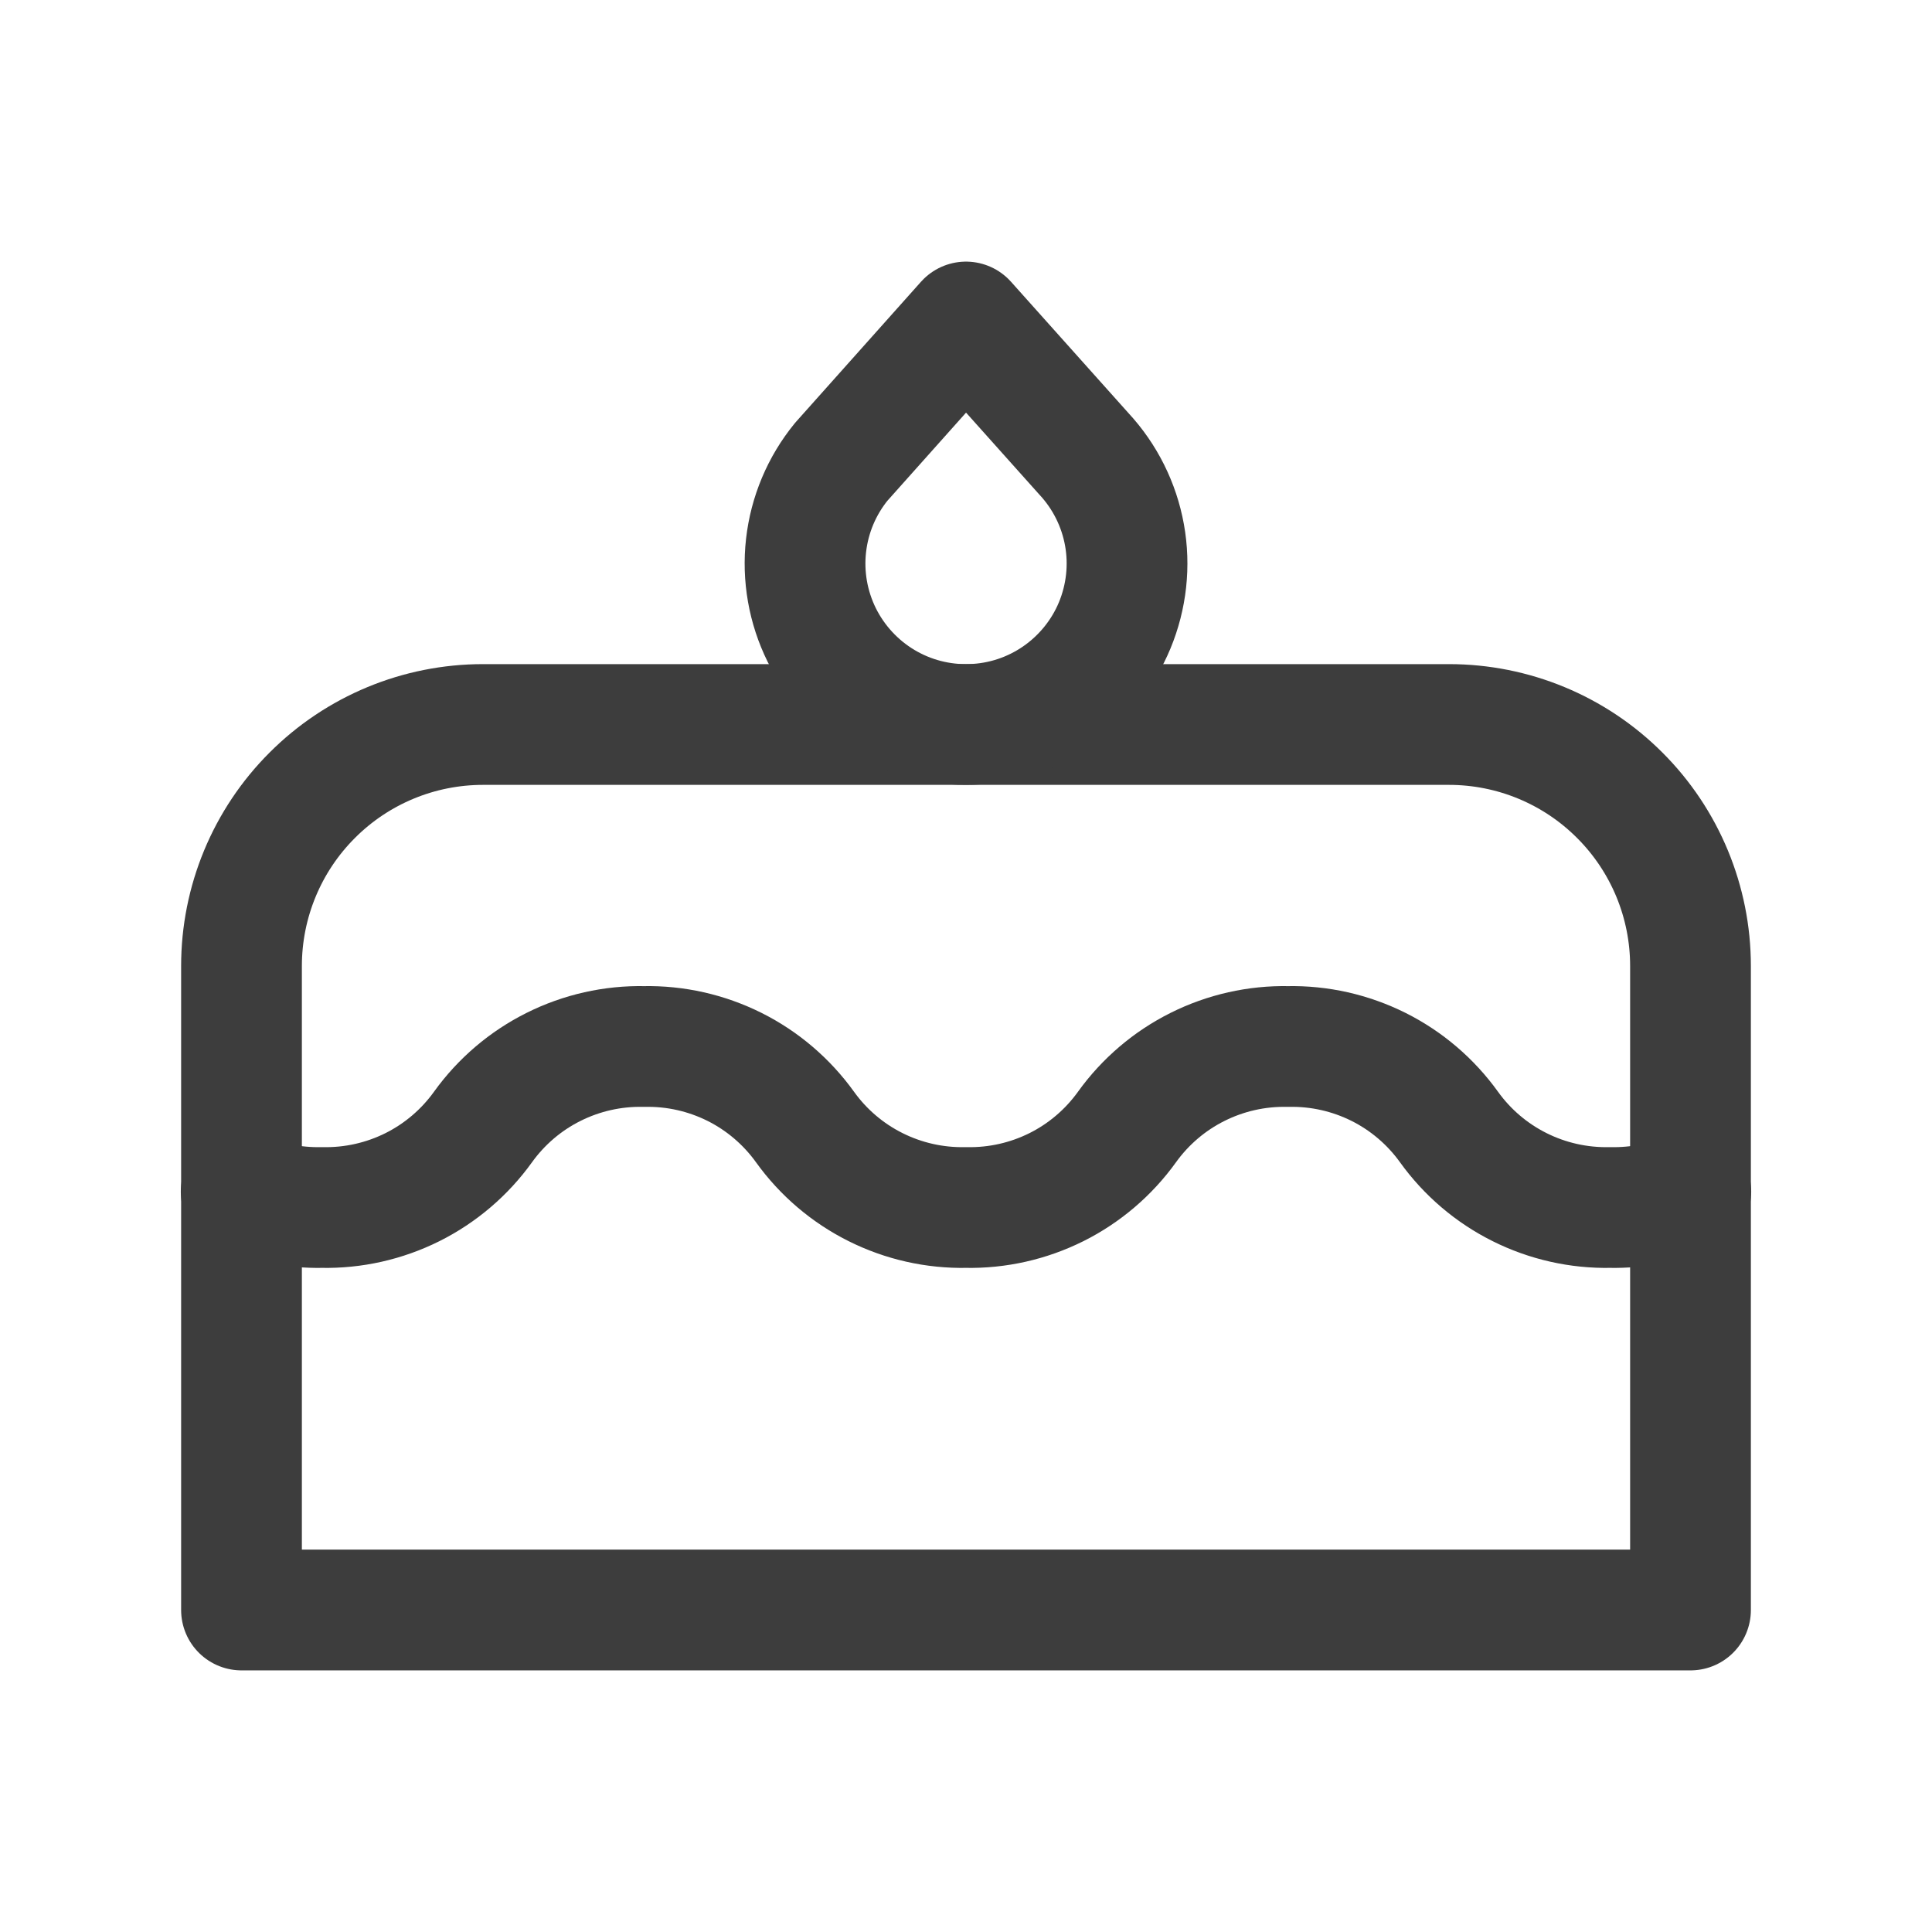 <svg width="24" height="24" viewBox="0 0 24 24" fill="none" xmlns="http://www.w3.org/2000/svg">
<path d="M3 20H21V12C21 11.204 20.684 10.441 20.121 9.879C19.559 9.316 18.796 9 18 9H6C5.204 9 4.441 9.316 3.879 9.879C3.316 10.441 3 11.204 3 12V20Z" stroke="#3D3D3D" stroke-width="1.5" stroke-linecap="round" stroke-linejoin="round"/>
<path d="M2.996 14.803C3.308 14.938 3.65 15.007 4 15C4.39 15.008 4.775 14.921 5.124 14.747C5.472 14.573 5.773 14.316 6 14C6.227 13.684 6.528 13.427 6.877 13.253C7.225 13.079 7.611 12.992 8 13C8.39 12.992 8.775 13.079 9.124 13.253C9.472 13.427 9.773 13.684 10 14C10.227 14.316 10.528 14.573 10.877 14.747C11.225 14.921 11.611 15.008 12 15C12.39 15.008 12.775 14.921 13.124 14.747C13.472 14.573 13.773 14.316 14 14C14.227 13.684 14.528 13.427 14.877 13.253C15.225 13.079 15.611 12.992 16 13C16.39 12.992 16.775 13.079 17.124 13.253C17.472 13.427 17.773 13.684 18 14C18.227 14.316 18.528 14.573 18.877 14.747C19.225 14.921 19.611 15.008 20 15C20.35 15.007 20.692 14.938 21.004 14.803" stroke="#3D3D3D" stroke-width="1.5" stroke-linecap="round" stroke-linejoin="round"/>
<path d="M12 4L13.465 5.638C13.726 5.919 13.901 6.269 13.969 6.647C14.037 7.025 13.994 7.414 13.847 7.769C13.7 8.123 13.453 8.427 13.137 8.646C12.822 8.864 12.45 8.987 12.066 8.999C11.682 9.012 11.303 8.914 10.974 8.717C10.645 8.52 10.379 8.232 10.208 7.888C10.038 7.544 9.97 7.158 10.013 6.777C10.056 6.396 10.207 6.035 10.45 5.737L12 4Z" stroke="#3D3D3D" stroke-width="1.5" stroke-linecap="round" stroke-linejoin="round"/>
</svg>
